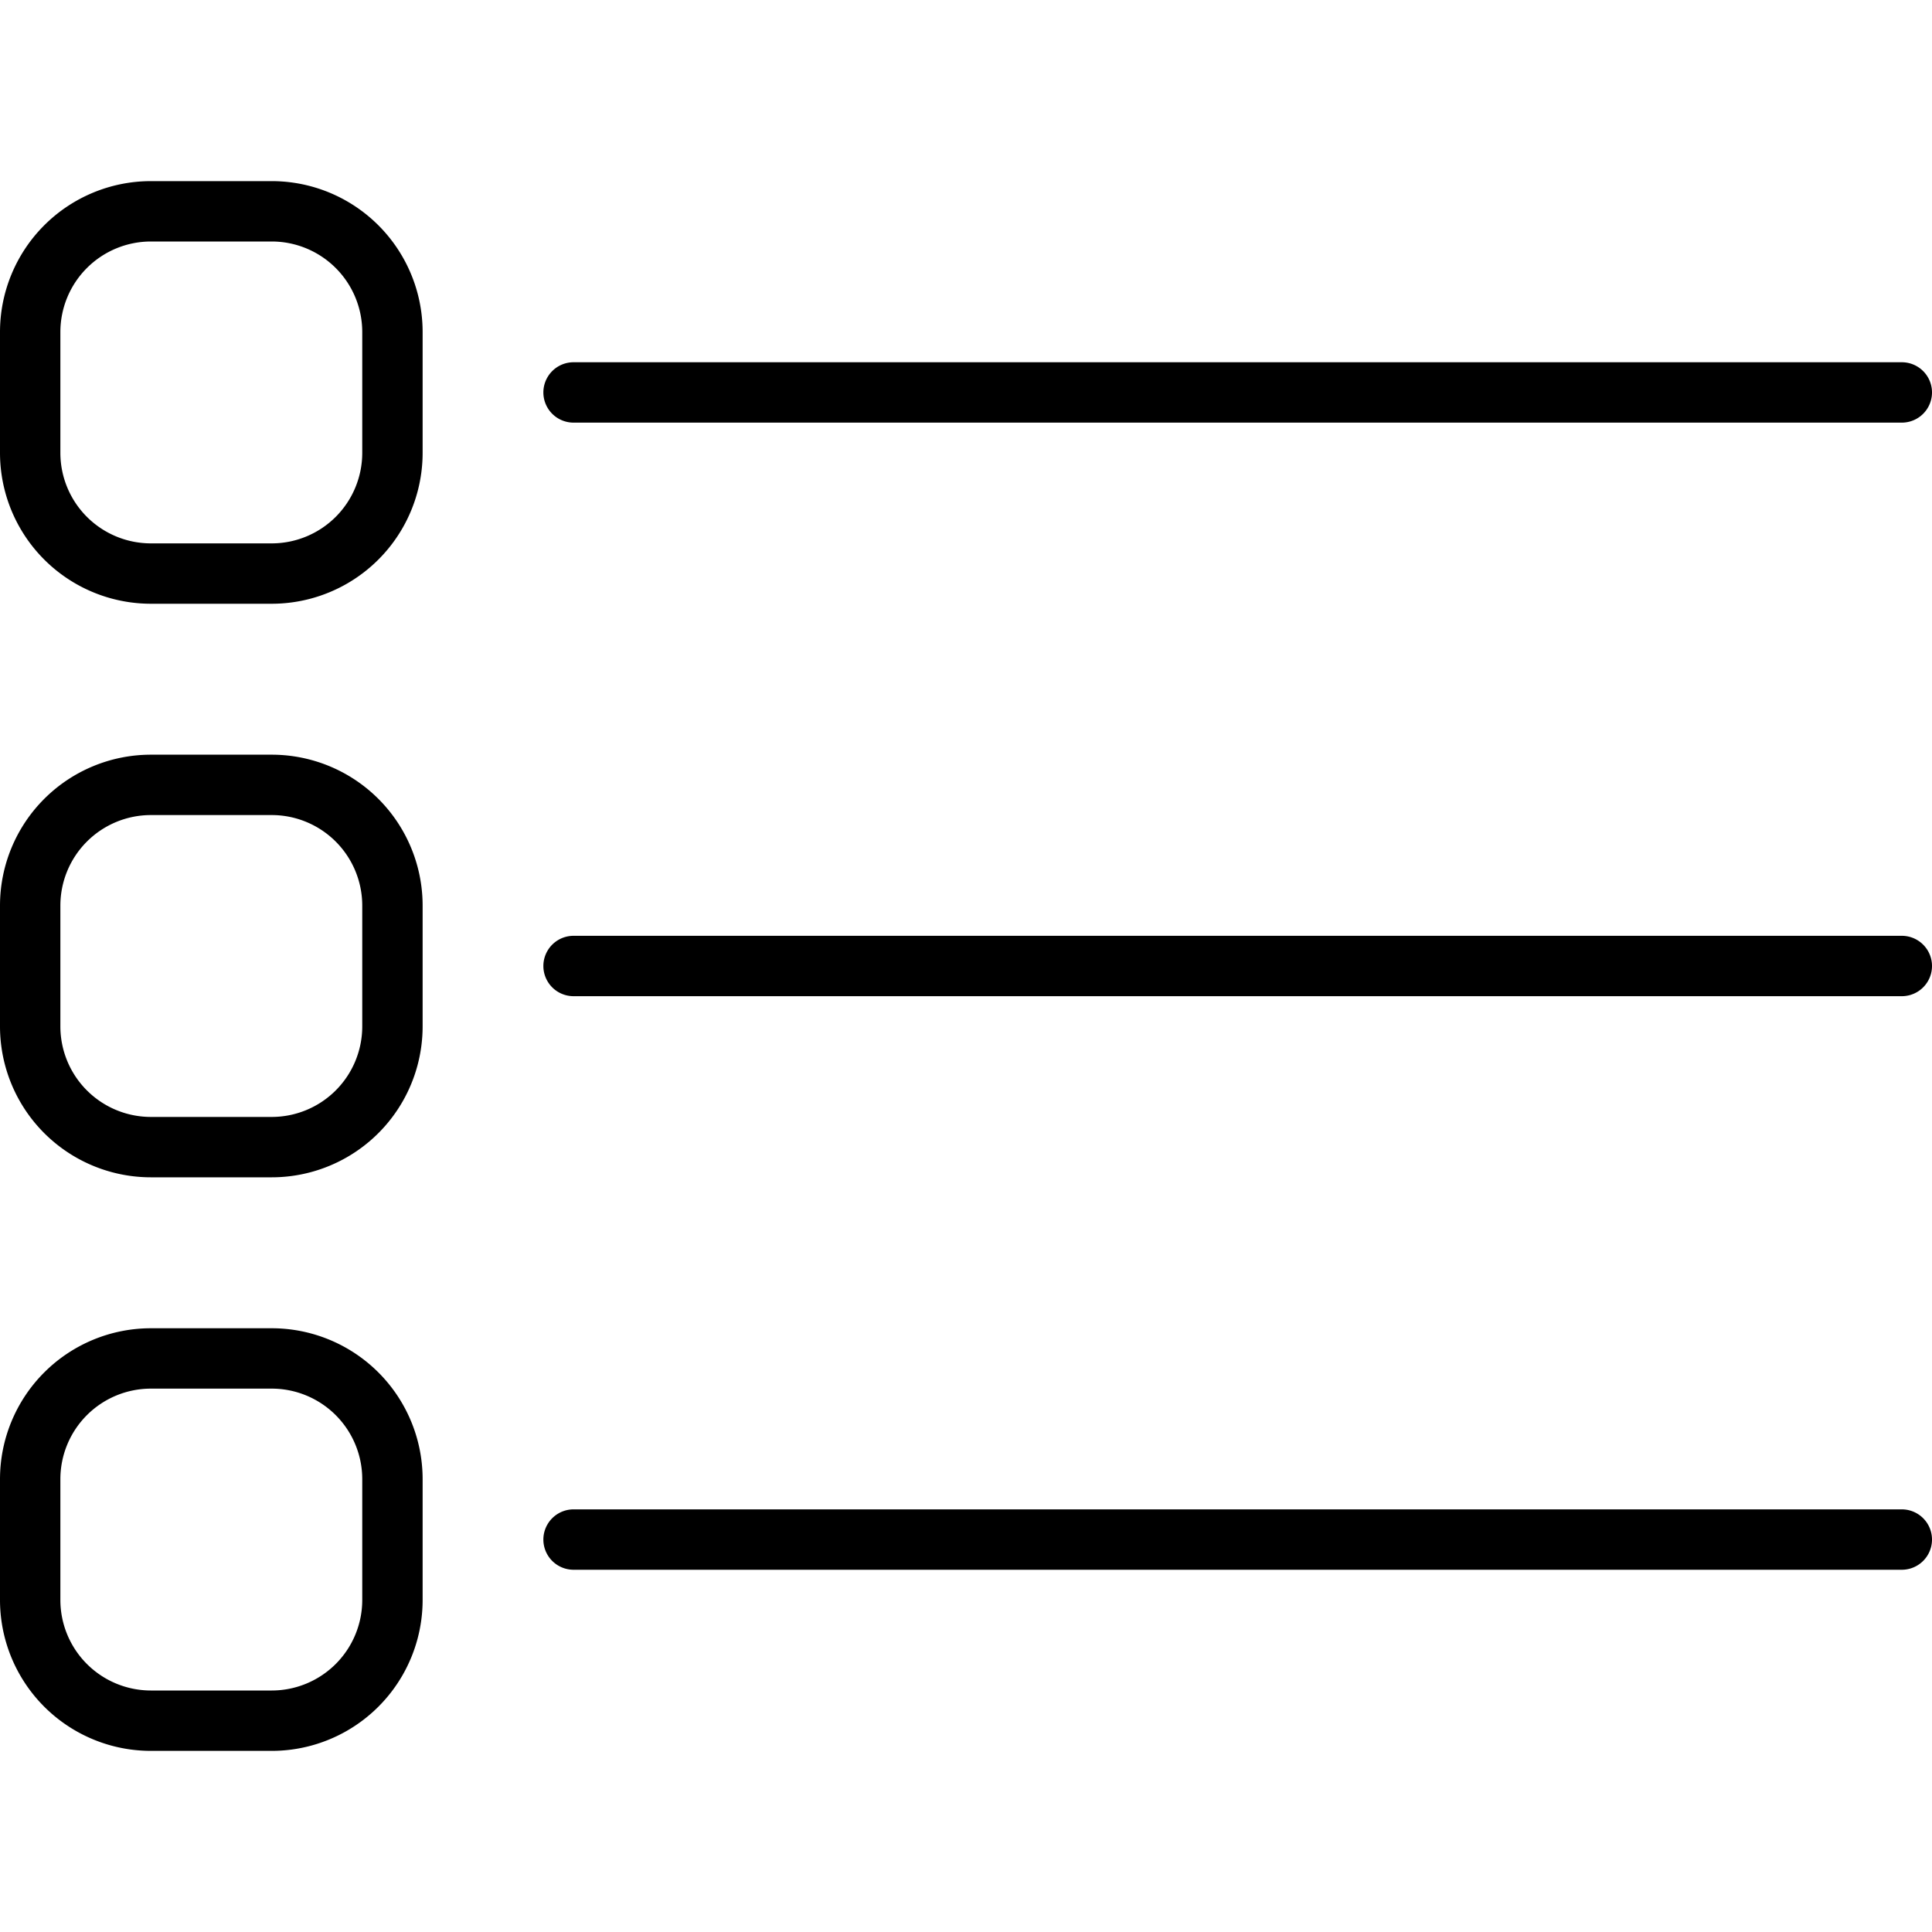 <svg xmlns="http://www.w3.org/2000/svg" viewBox="0 0 64 64" x="0px" y="0px"><title>ui ux web app apps list menu</title><g data-name="building hotel vacation trip tour"><path d="M5,20H9a5,5,0,0,0,5-5V11A5,5,0,0,0,9,6H5a5,5,0,0,0-5,5v4A5,5,0,0,0,5,20ZM2,11A3,3,0,0,1,5,8H9a3,3,0,0,1,3,3v4a3,3,0,0,1-3,3H5a3,3,0,0,1-3-3Z"></path><path d="M5,39H9a5,5,0,0,0,5-5V30a5,5,0,0,0-5-5H5a5,5,0,0,0-5,5v4A5,5,0,0,0,5,39ZM2,30a3,3,0,0,1,3-3H9a3,3,0,0,1,3,3v4a3,3,0,0,1-3,3H5a3,3,0,0,1-3-3Z"></path><path d="M5,58H9a5,5,0,0,0,5-5V49a5,5,0,0,0-5-5H5a5,5,0,0,0-5,5v4A5,5,0,0,0,5,58ZM2,49a3,3,0,0,1,3-3H9a3,3,0,0,1,3,3v4a3,3,0,0,1-3,3H5a3,3,0,0,1-3-3Z"></path><path d="M63,12H19a1,1,0,0,0,0,2H63a1,1,0,0,0,0-2Z"></path><path d="M63,31H19a1,1,0,0,0,0,2H63a1,1,0,0,0,0-2Z"></path><path d="M63,50H19a1,1,0,0,0,0,2H63a1,1,0,0,0,0-2Z"></path></g></svg>
